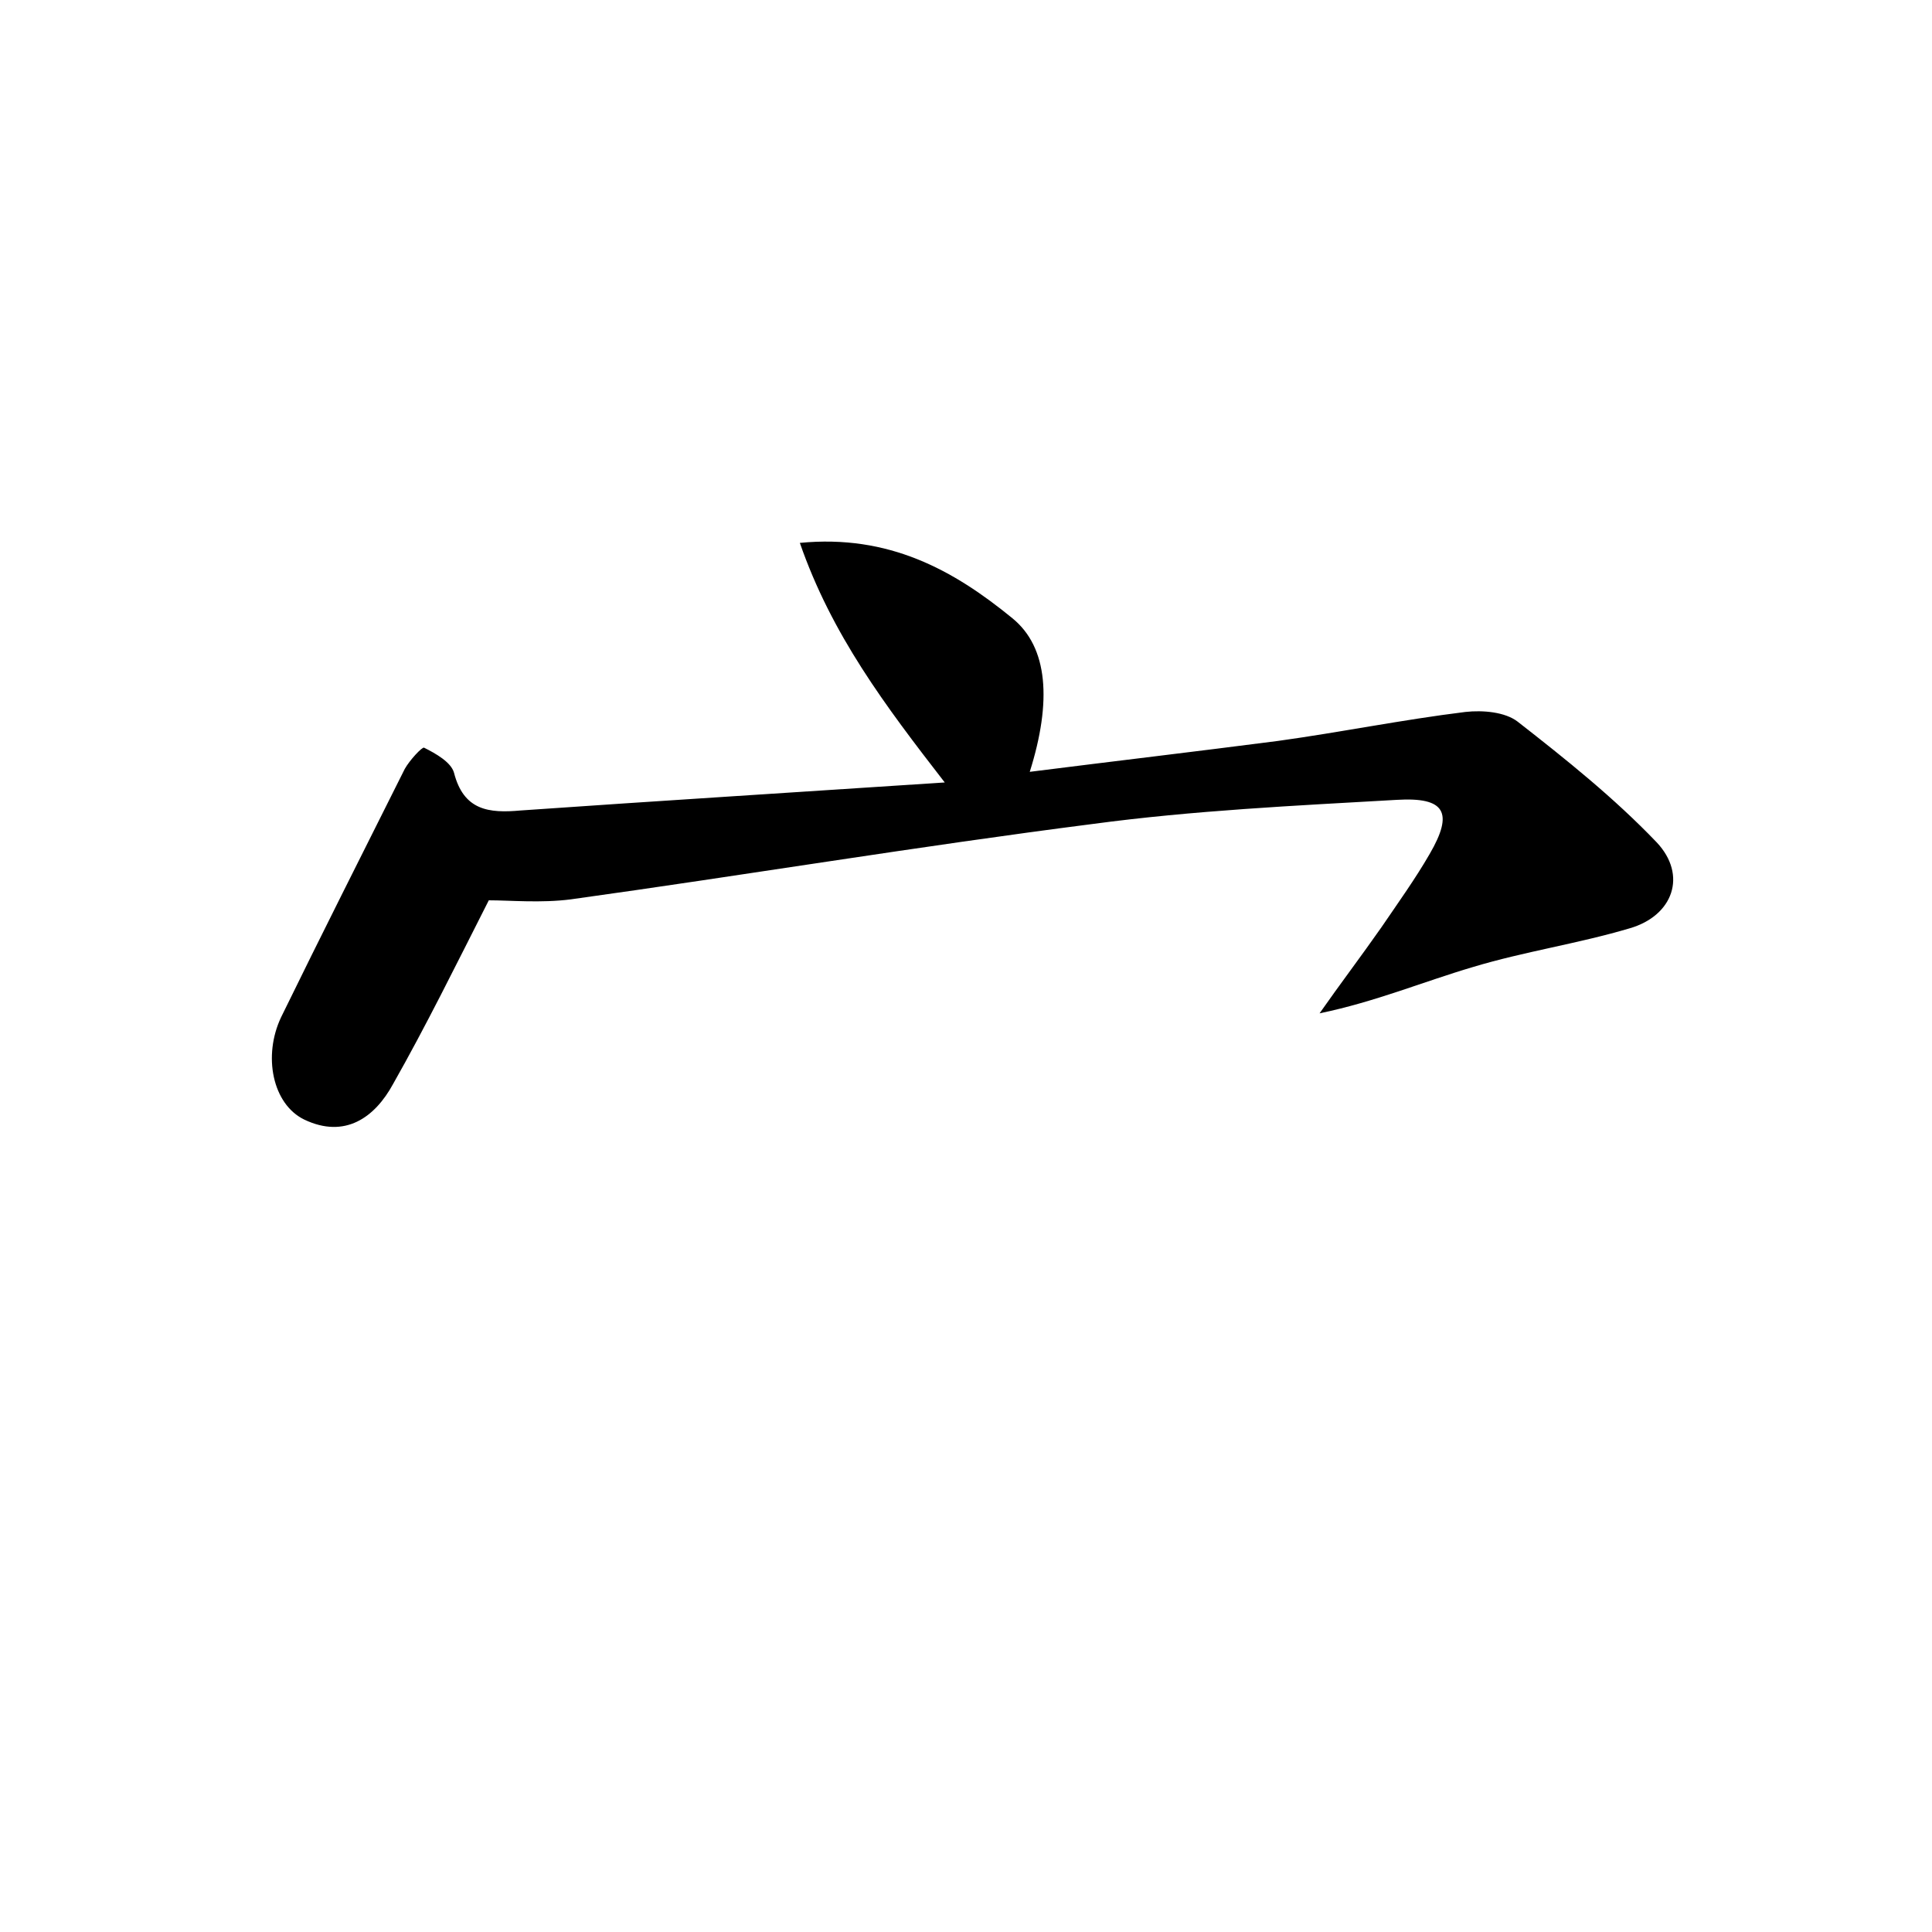 <?xml version="1.0" encoding="utf-8"?>
<!-- Generator: Adobe Illustrator 22.0.0, SVG Export Plug-In . SVG Version: 6.00 Build 0)  -->
<svg version="1.1" id="图层_1" xmlns="http://www.w3.org/2000/svg" xmlns:xlink="http://www.w3.org/1999/xlink" x="0px" y="0px"
	 viewBox="0 0 200 200" style="enable-background:new 0 0 200 200;" xml:space="preserve">
<style type="text/css">
	.st0{fill:#FFFFFF;}
</style>
<g>
	
	<path d="M97.8,81c-6.2-8-11.7-15.3-15-24.8C92,55.3,98.7,59,104.8,64c3.7,3,4.1,8.6,1.8,15.9c8.7-1.1,17.2-2.1,25.7-3.2
		c6.5-0.9,12.9-2.2,19.4-3c1.8-0.2,4.1,0,5.4,1c5,3.9,10,7.9,14.4,12.5c3.2,3.4,1.7,7.6-2.8,8.9c-5.4,1.6-10.9,2.4-16.2,4
		c-5.1,1.5-10.1,3.6-15.9,4.8c2.1-3,4.3-5.9,6.4-8.9c1.7-2.5,3.5-5,5-7.6c2.5-4.3,1.6-5.9-3.4-5.6c-10.5,0.6-21.1,1.1-31.5,2.5
		c-18,2.3-36,5.3-54,7.8c-3.1,0.4-6.3,0.1-8.5,0.1c-3.5,6.9-6.5,13-9.9,19c-1.9,3.5-5,5.7-9.2,3.7c-3.3-1.6-4.3-6.6-2.4-10.6
		c4.2-8.6,8.5-17.1,12.8-25.7c0.5-0.9,1.8-2.3,2-2.2c1.2,0.6,2.8,1.5,3.1,2.6c1,3.9,3.6,4.2,6.9,3.9C68.2,82.9,82.7,82,97.8,81z"/>
</g>
</svg>
